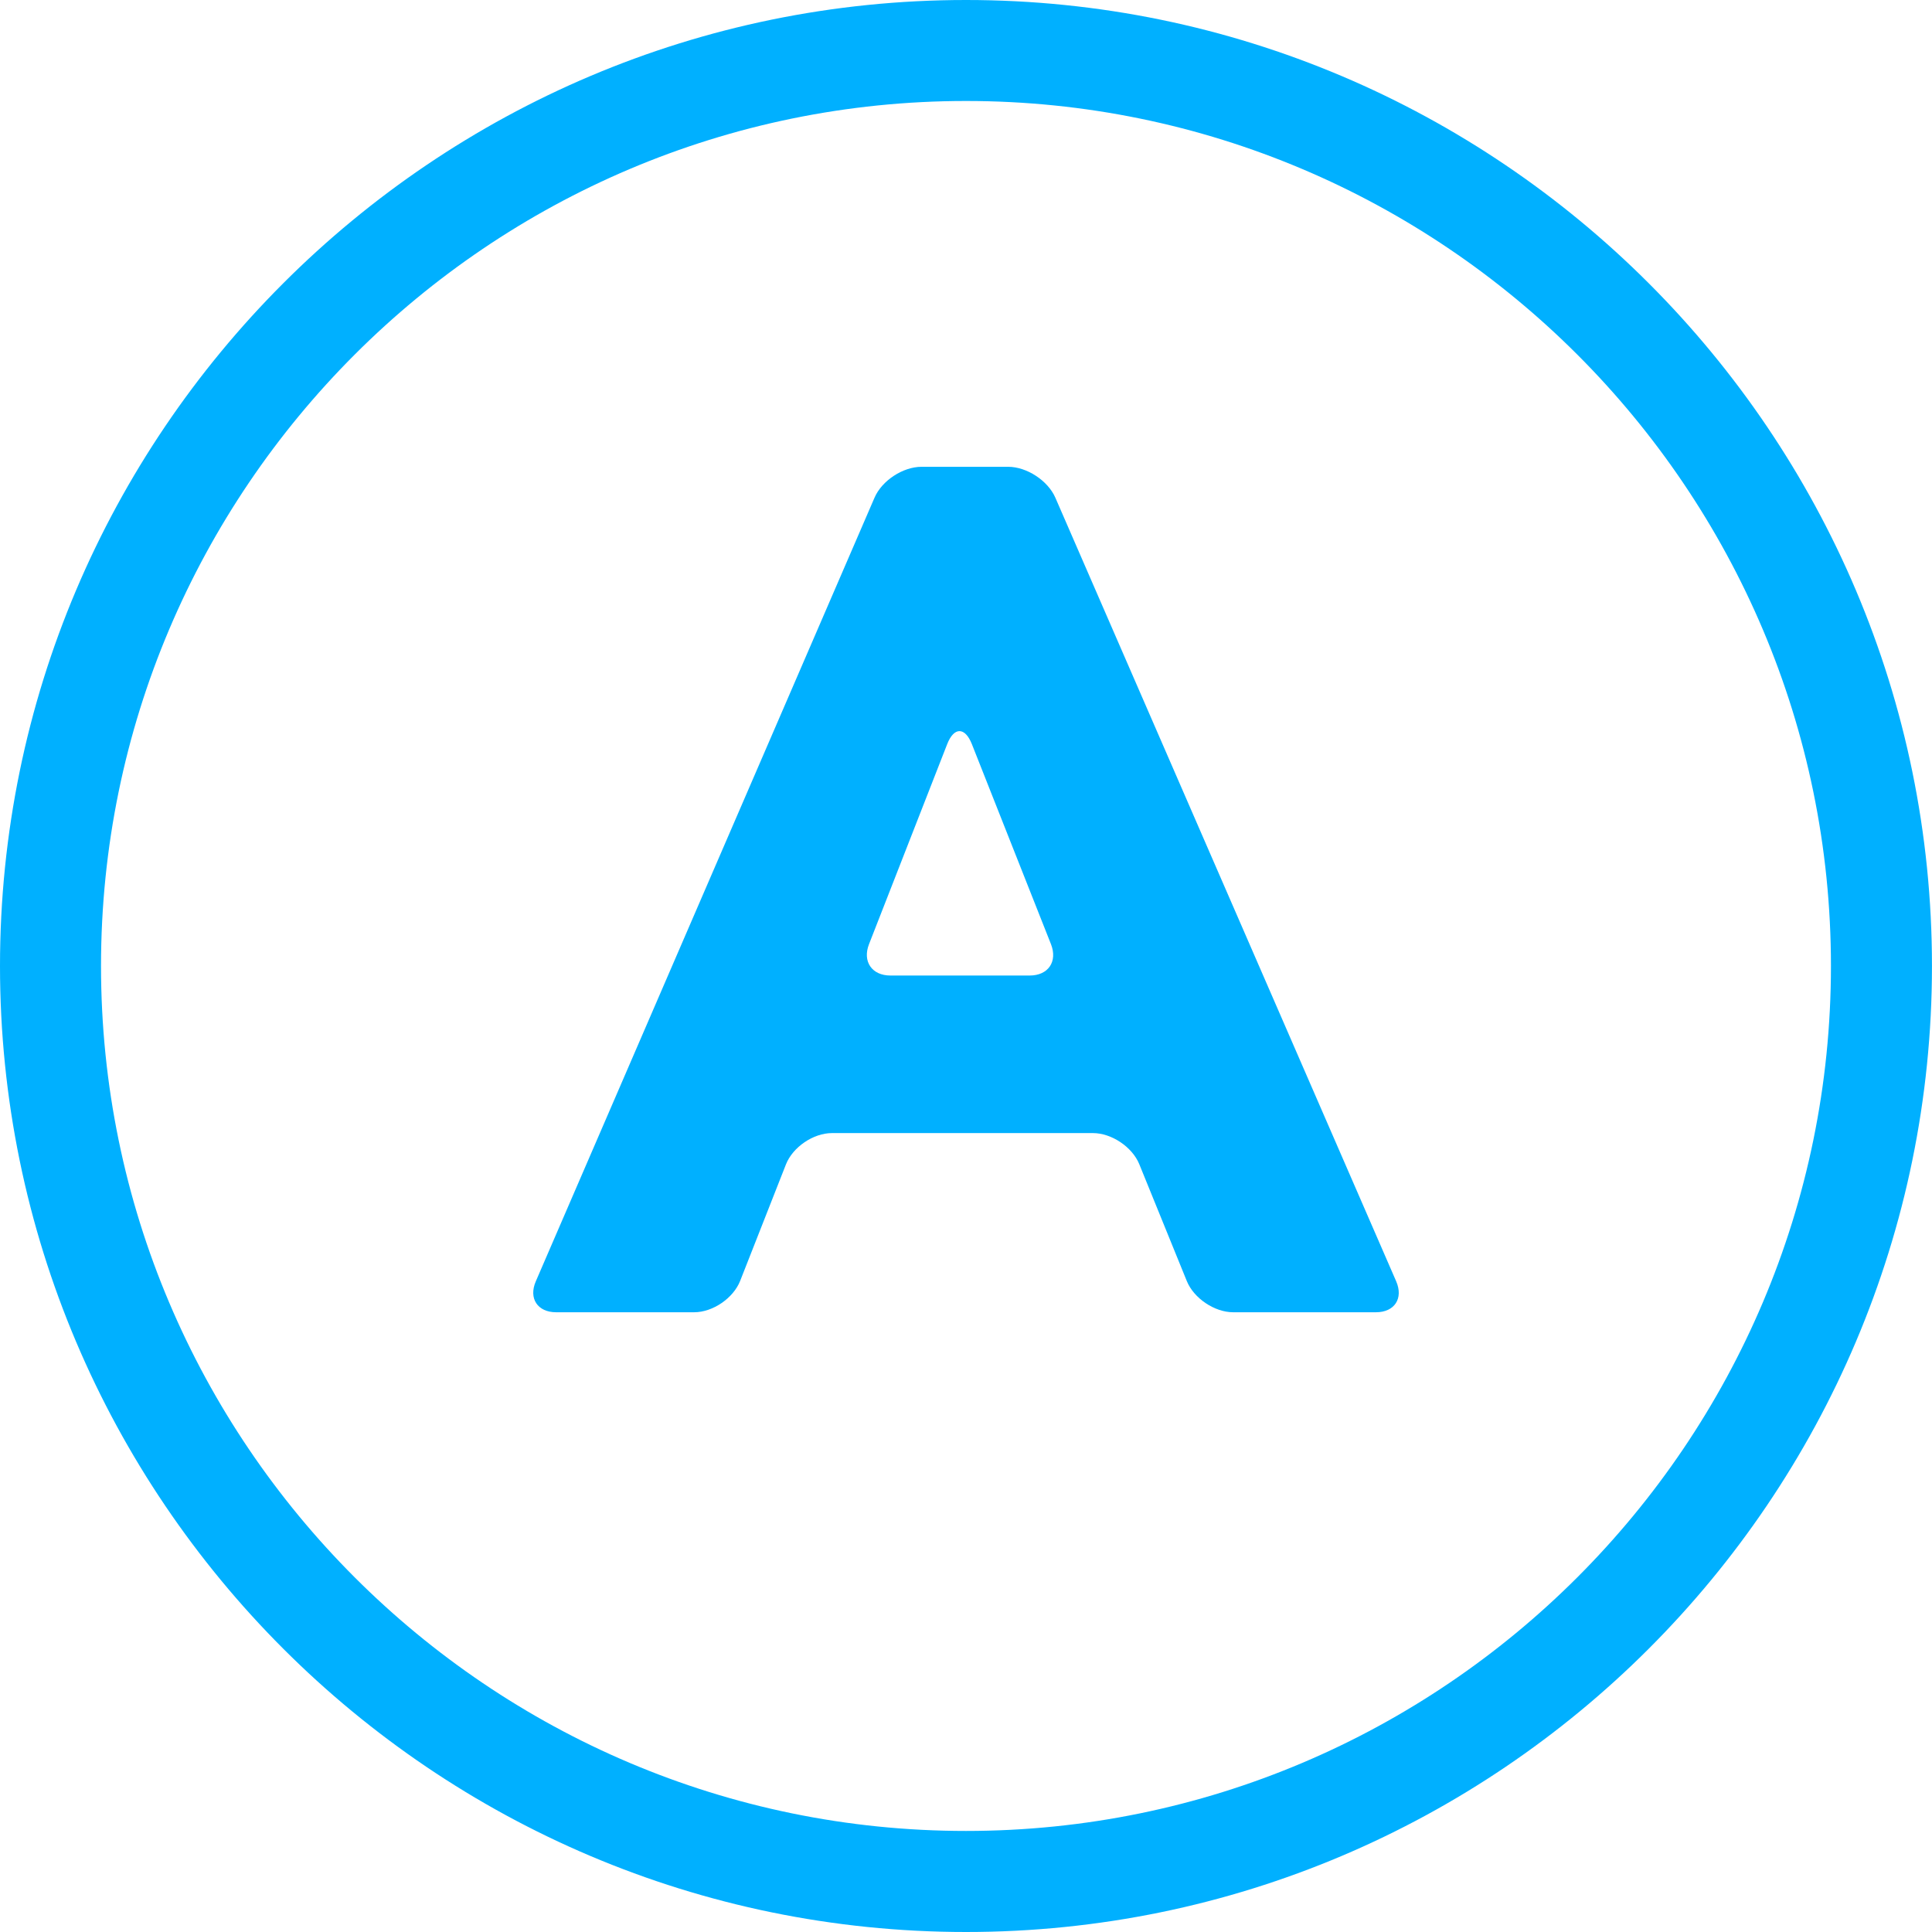 <?xml version="1.0" encoding="iso-8859-1"?>
<!-- Generator: Adobe Illustrator 18.1.1, SVG Export Plug-In . SVG Version: 6.00 Build 0)  -->
<svg version="1.1" id="Capa_1" xmlns="http://www.w3.org/2000/svg" xmlns:xlink="http://www.w3.org/1999/xlink" x="0px" y="0px"
	 viewBox="0 0 57.376 57.376" style="enable-background:new 0 0 57.376 57.376;" xml:space="preserve">
<g>
	<g>
		<path style="fill:#00B0FF;" d="M28.689,0C12.87,0,0,12.869,0,28.688c0,15.818,12.87,28.688,28.689,28.688
			c15.817,0,28.686-12.869,28.686-28.688S44.507,0,28.689,0z M28.689,54.375c-14.165,0-25.689-11.523-25.689-25.688
			c0-14.164,11.524-25.688,25.689-25.688c14.163,0,25.686,11.523,25.686,25.688C54.375,42.852,42.853,54.375,28.689,54.375z"/>
		<path style="fill:#00B0FF;" d="M31.341,14.779c-0.221-0.506-0.848-0.916-1.399-0.916h-2.575c-0.553,0-1.178,0.41-1.396,0.918
			L15.912,38.053c-0.219,0.506,0.051,0.918,0.604,0.918h4.099c0.553,0,1.164-0.418,1.366-0.932l1.36-3.459
			c0.202-0.514,0.813-0.93,1.366-0.93h7.751c0.554,0,1.17,0.414,1.377,0.926l1.41,3.467c0.207,0.512,0.824,0.928,1.377,0.928h4.24
			c0.553,0,0.821-0.41,0.602-0.918L31.341,14.779z M30.579,28.971h-4.135c-0.553,0-0.837-0.418-0.636-0.932l2.321-5.939
			c0.201-0.516,0.529-0.516,0.733-0.002l2.35,5.943C31.413,28.555,31.132,28.971,30.579,28.971z"/>
	</g>
</g>
<g>
</g>
<g>
</g>
<g>
</g>
<g>
</g>
<g>
</g>
<g>
</g>
<g>
</g>
<g>
</g>
<g>
</g>
<g>
</g>
<g>
</g>
<g>
</g>
<g>
</g>
<g>
</g>
<g>
</g>
</svg>
